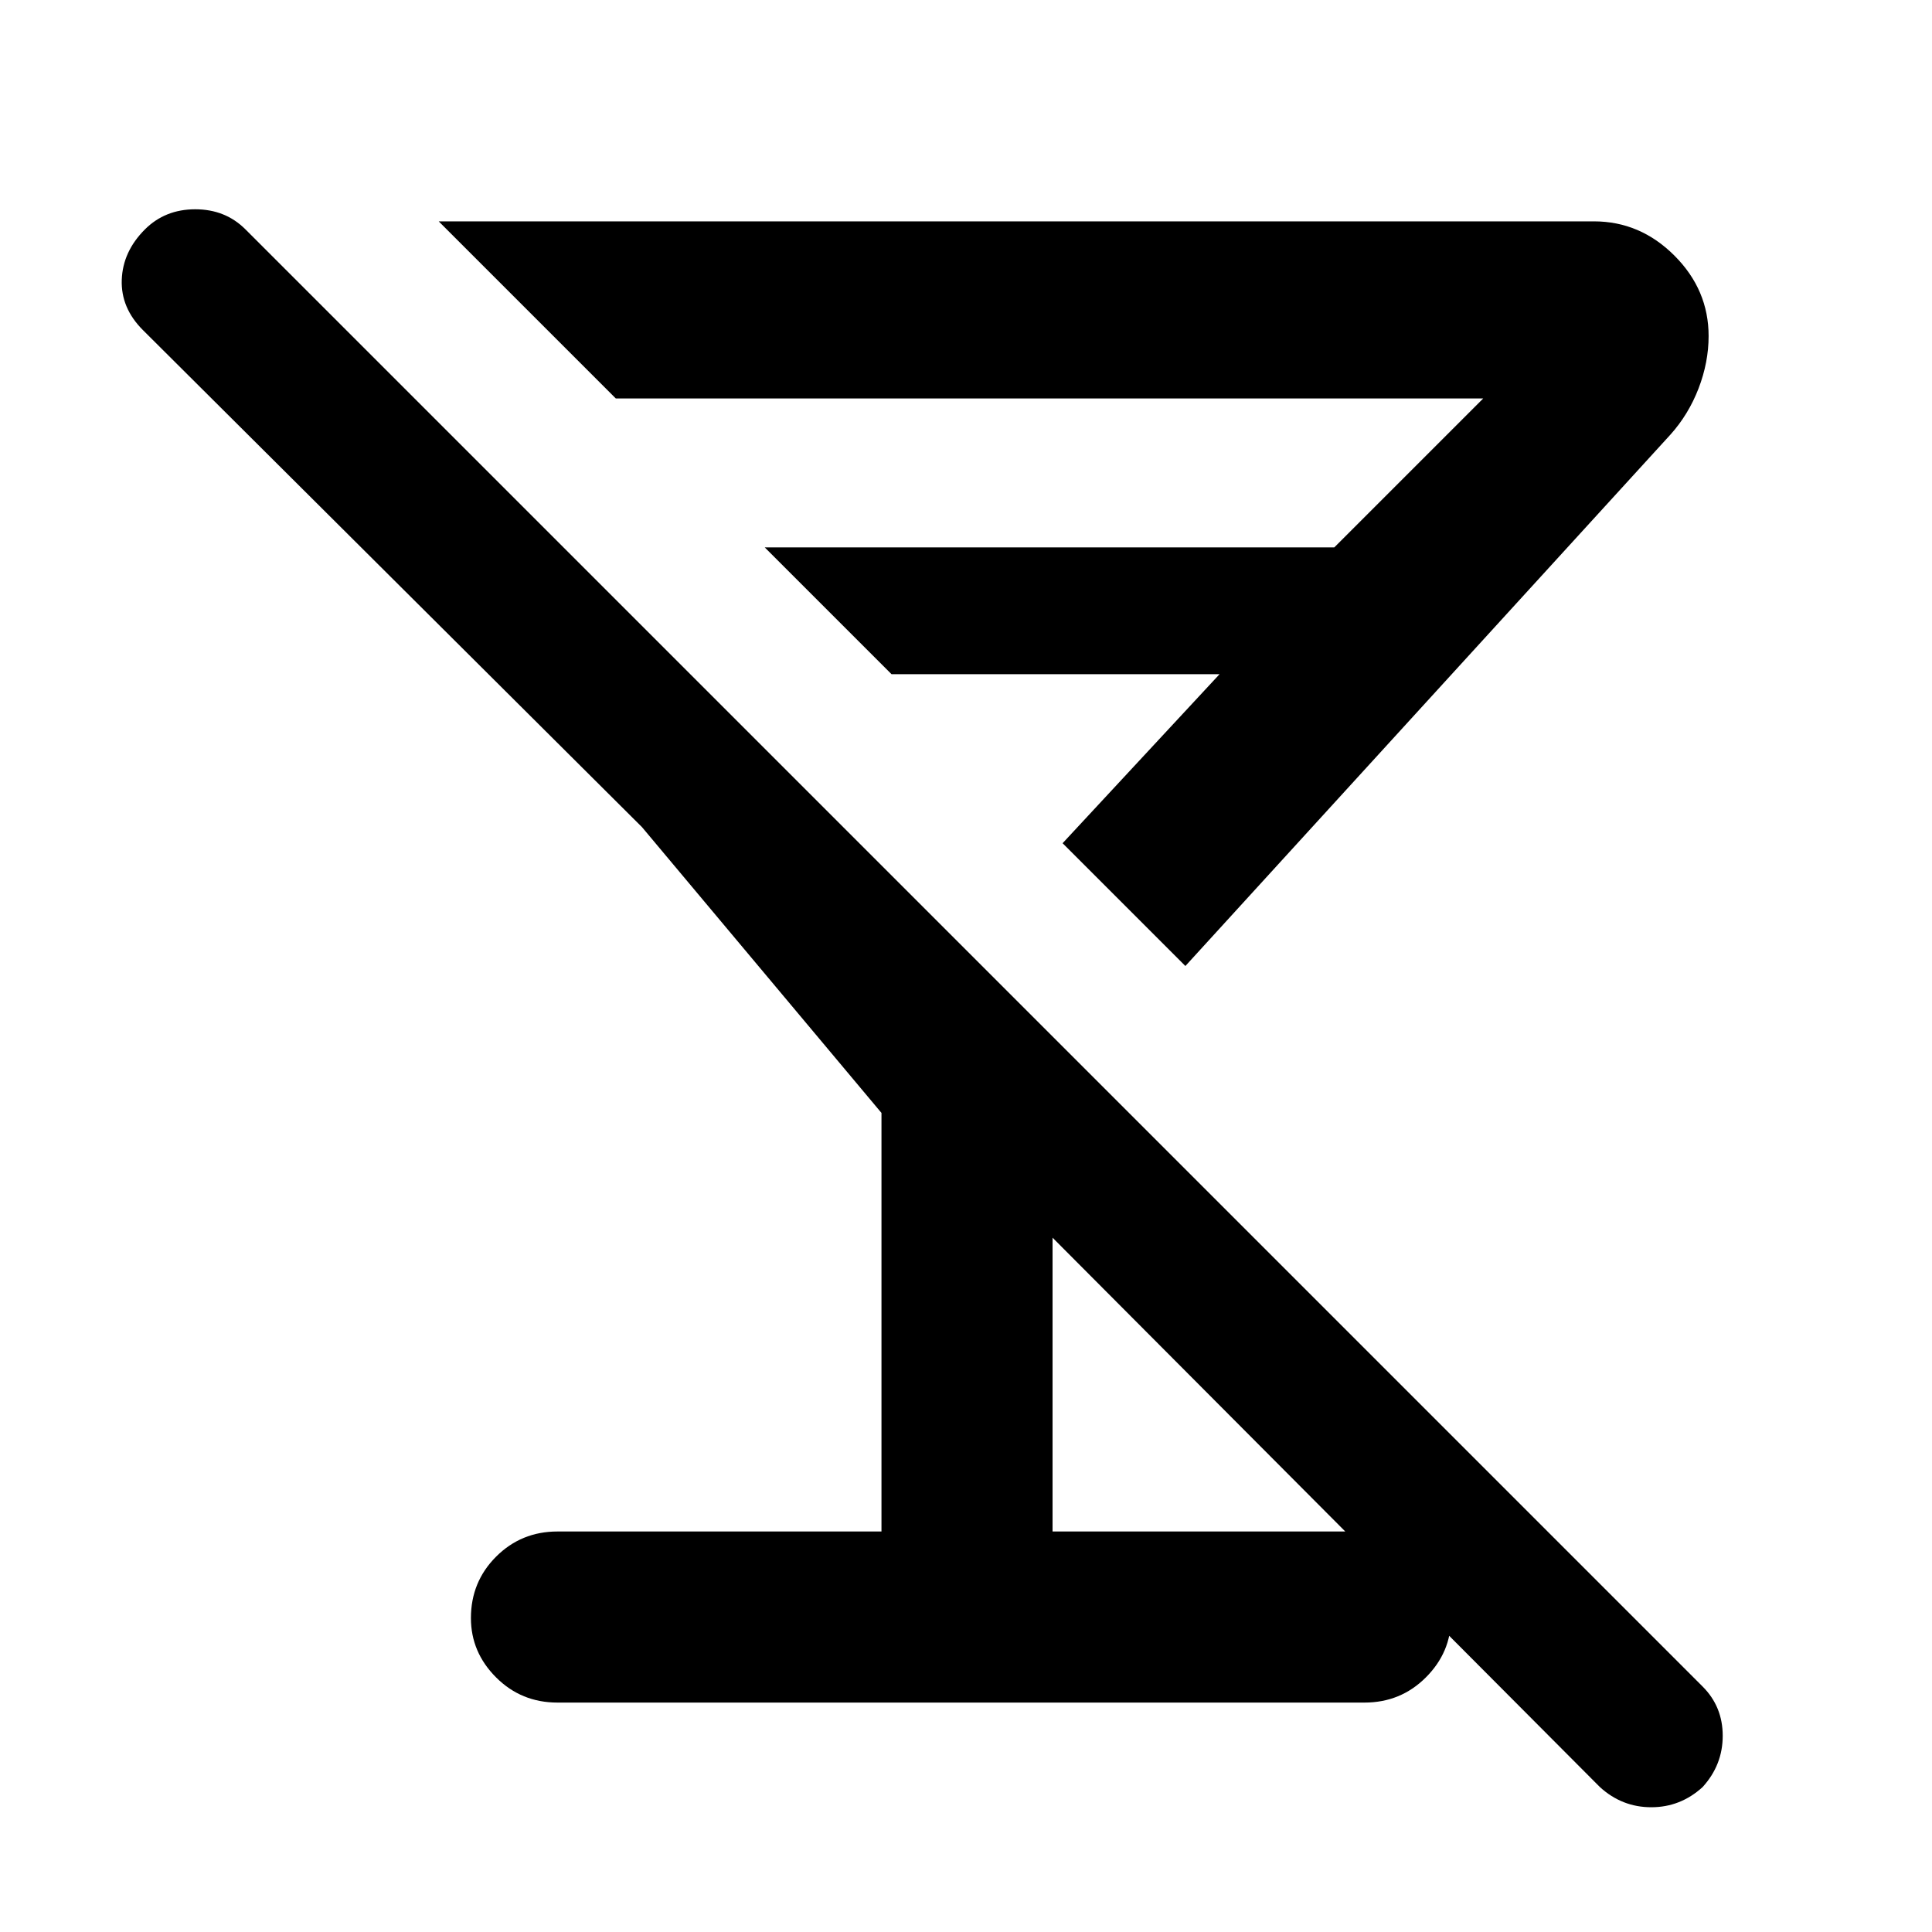 <svg xmlns="http://www.w3.org/2000/svg" height="40" width="40"><path d="M11.542 35.25q-.75 0-1.271-.521-.521-.521-.521-1.229 0-.75.521-1.271.521-.521 1.271-.521h6.708v-8.666l-4.958-5.917L2.958 6.833q-.458-.458-.437-1.041.021-.584.479-1.042.417-.417 1.042-.417t1.041.417L35.25 34.917q.417.416.417 1.021 0 .604-.417 1.062-.458.417-1.062.417-.605 0-1.063-.417L21.792 25.625v6.083h6.458q.75 0 1.271.521.521.521.521 1.271 0 .708-.521 1.229-.521.521-1.271.521ZM9.083 4.583H33q.958 0 1.667.709.708.708.708 1.666 0 .542-.208 1.084-.209.541-.584.958L24.542 20 22 17.458l3.25-3.5h-6.792l-2.625-2.625h11.792l3.083-3.083H12.75ZM20.25 15.708Z"/></svg>